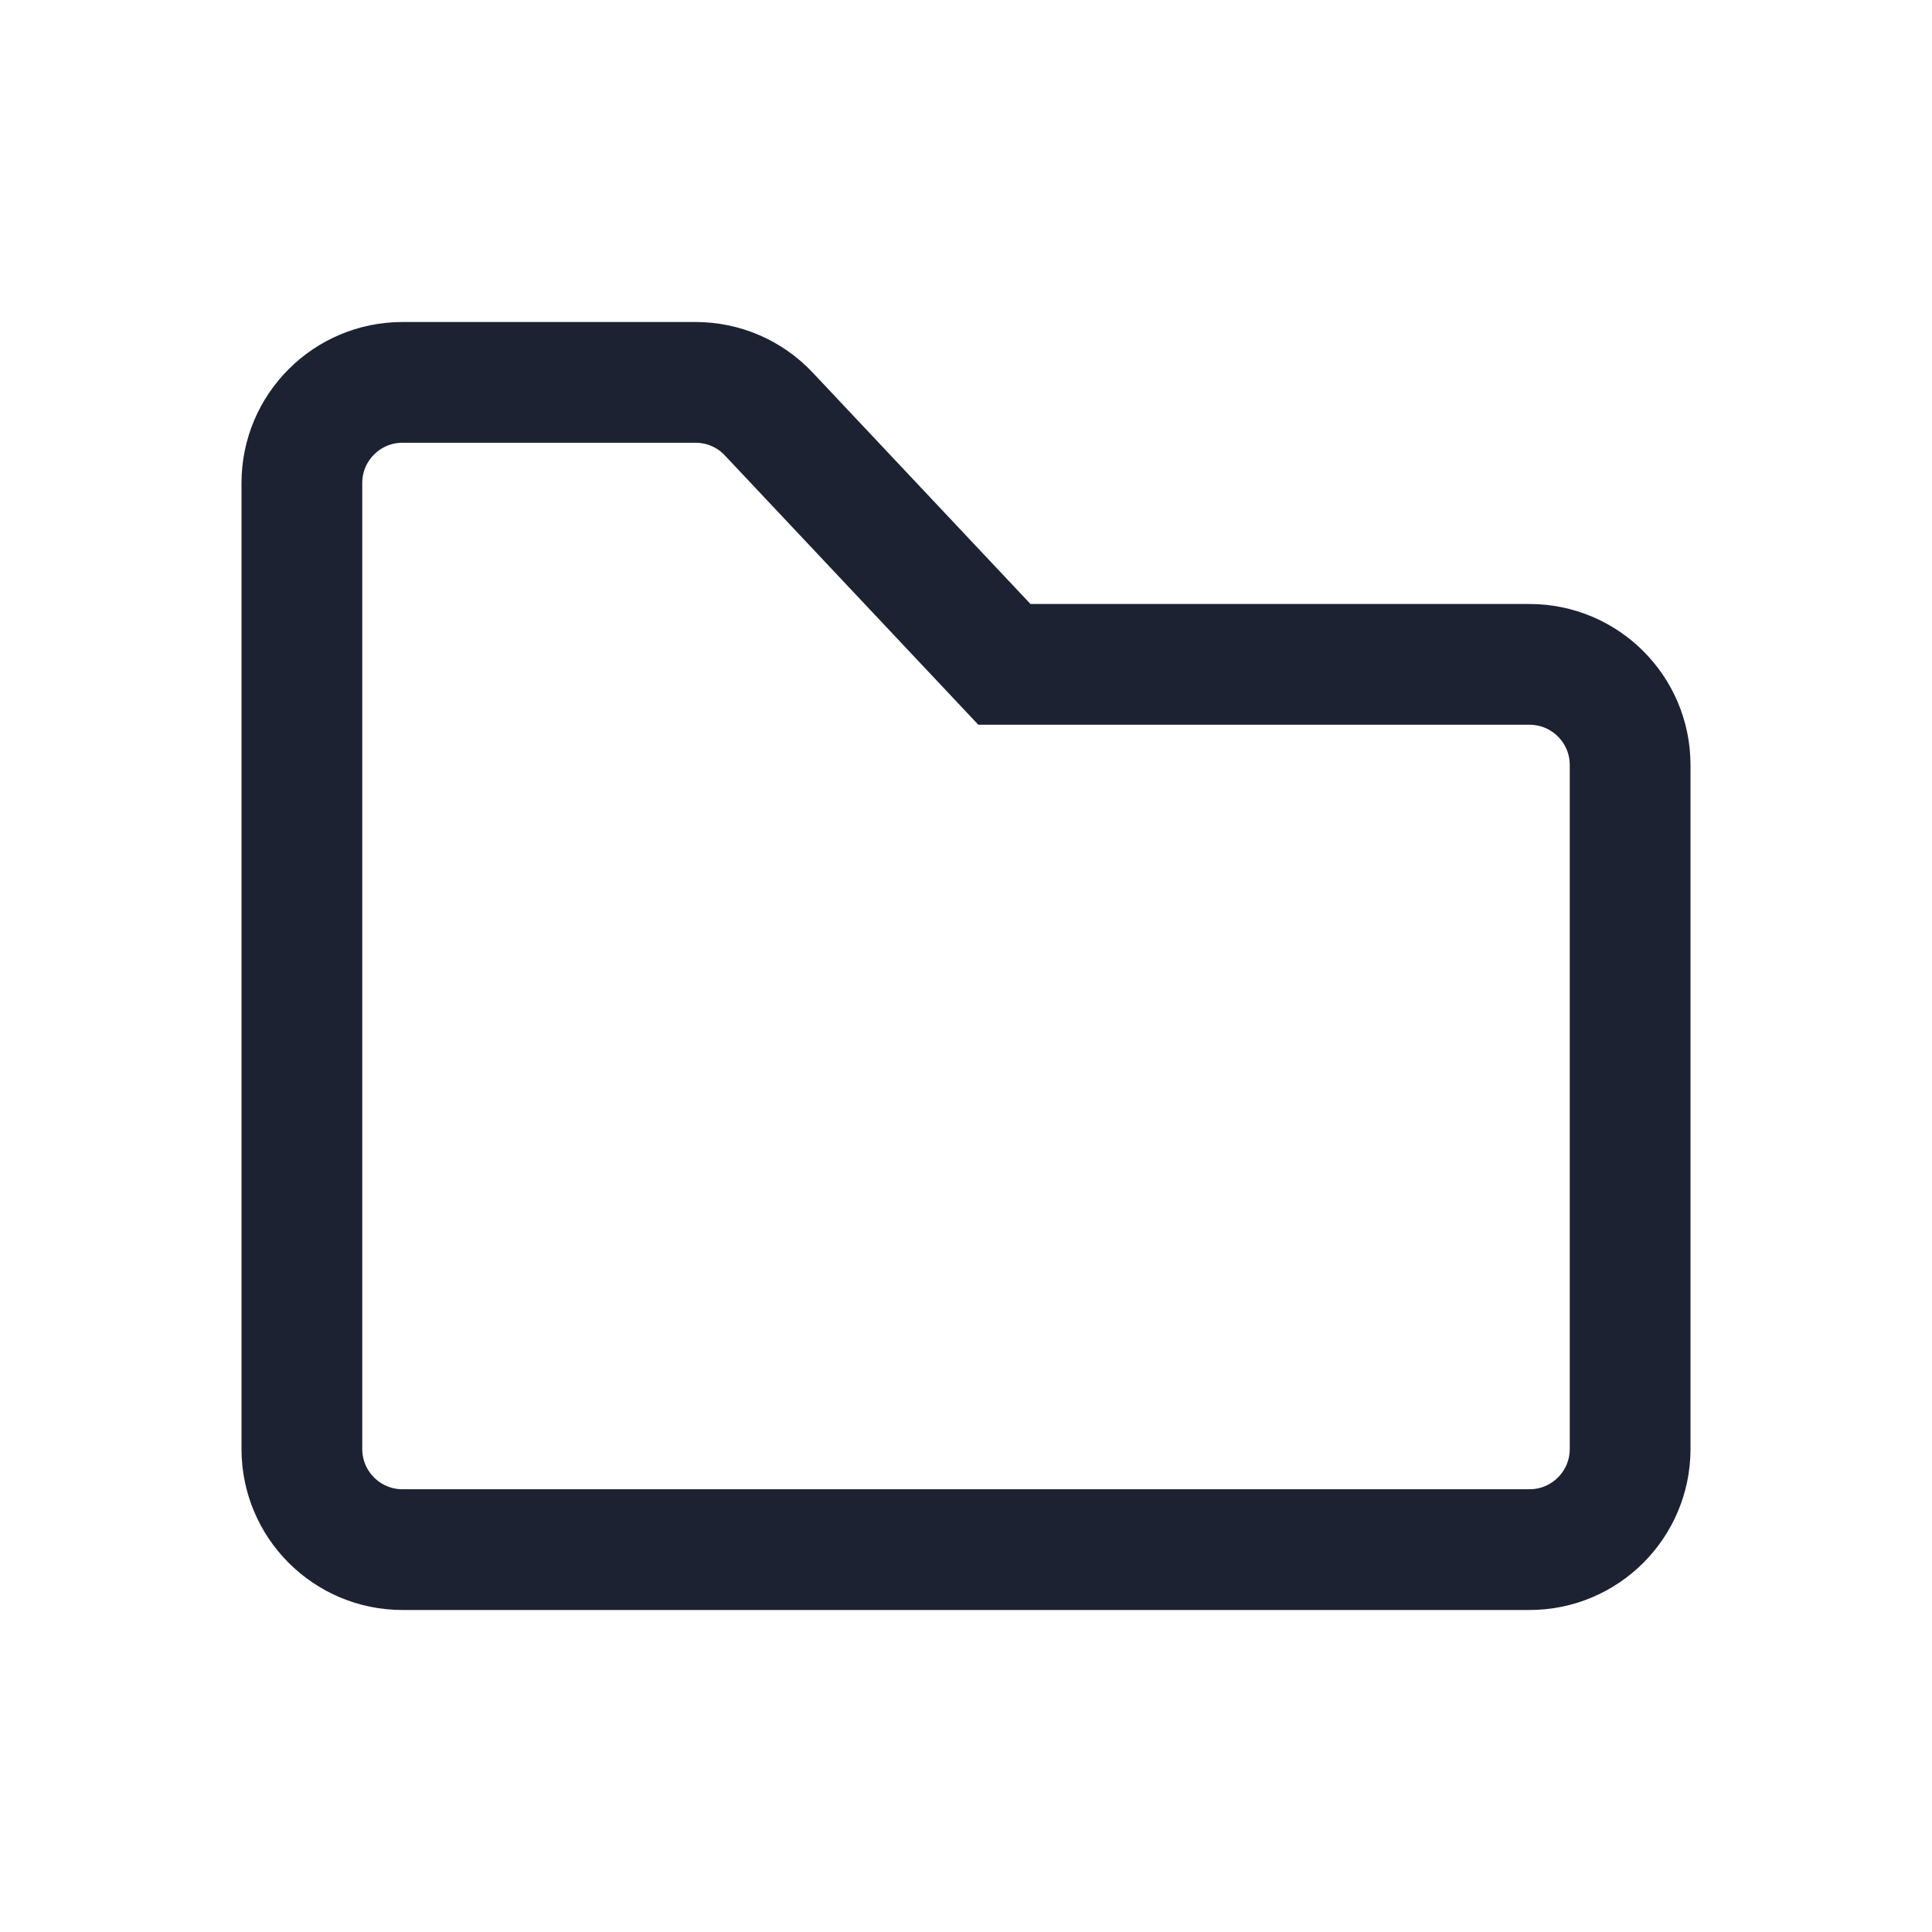 <svg xmlns="http://www.w3.org/2000/svg" width="24" height="24" viewBox="0 0 24 24">
  <path fill="none" stroke="#1C2231" stroke-width="1.5" d="M5,4.75 C4.31,4.75 3.75,5.31 3.75,6 L3.75,18 C3.75,18.69 4.31,19.25 5,19.25 L19,19.25 C19.69,19.25 20.25,18.69 20.25,18 L20.25,9.503 C20.25,8.813 19.69,8.253 19,8.253 L12.477,8.253 L9.551,5.144 C9.315,4.892 8.986,4.75 8.641,4.75 L5,4.75 Z"/>
</svg>
